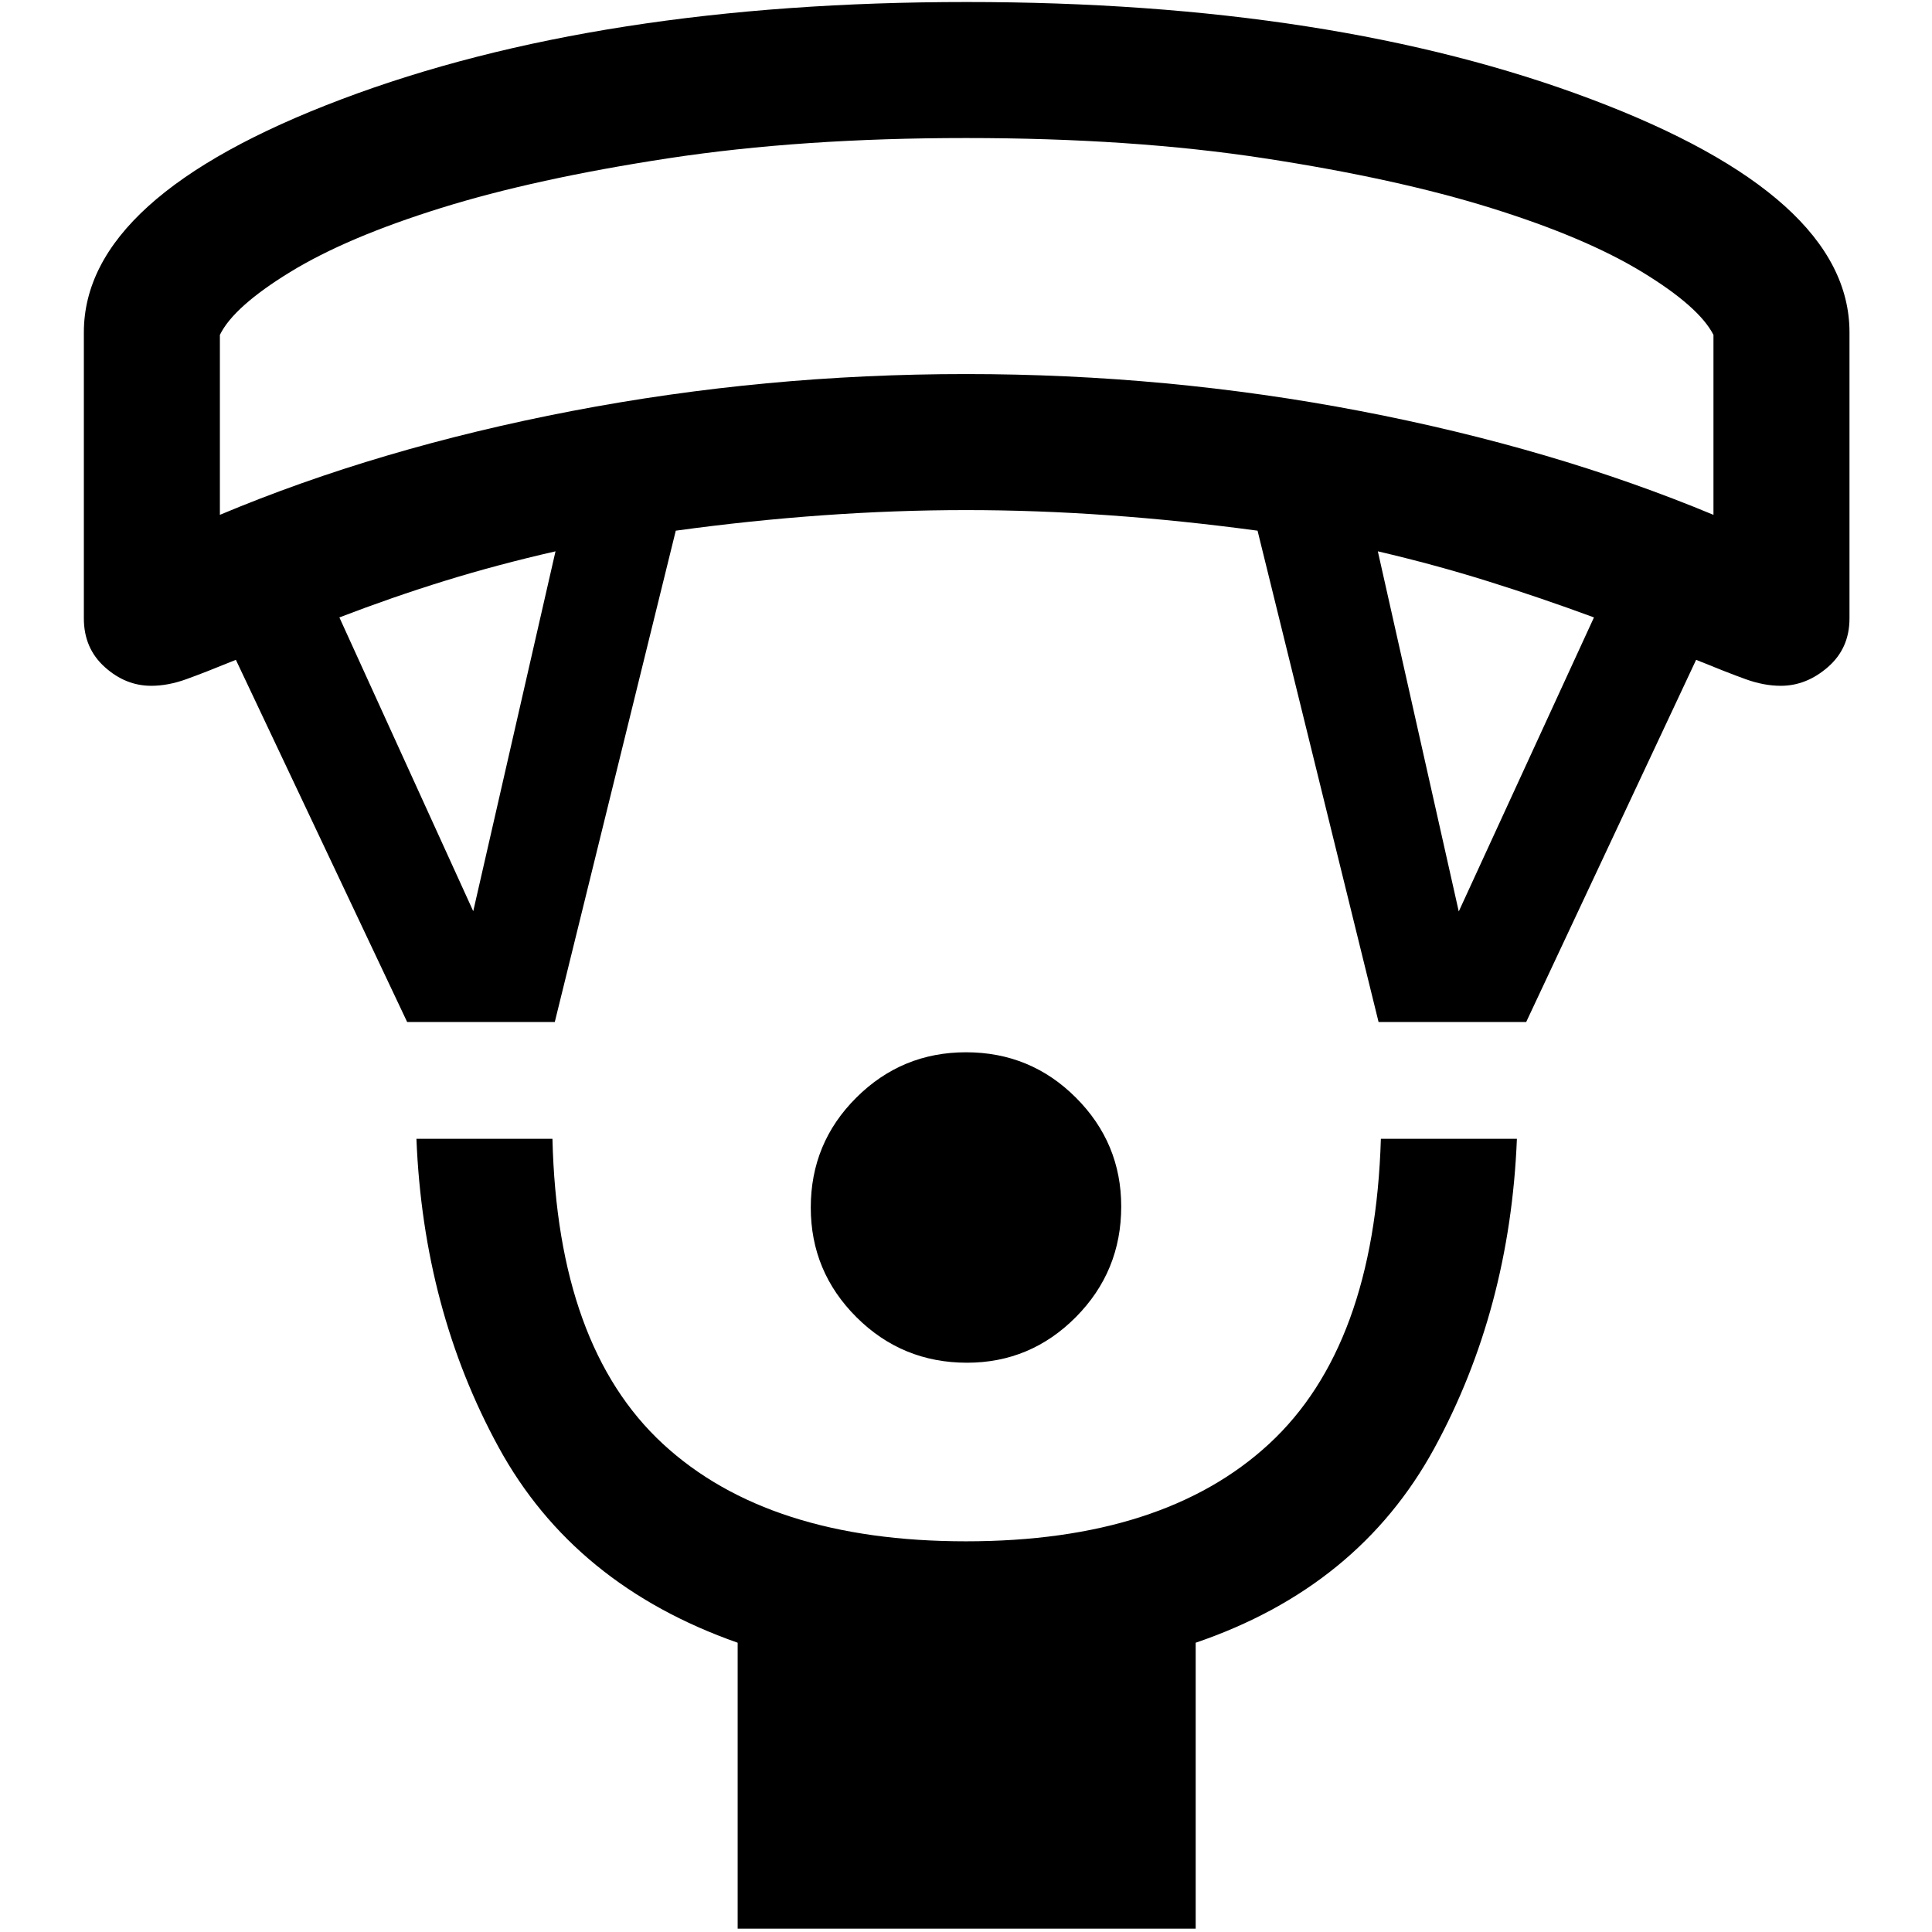 <svg xmlns="http://www.w3.org/2000/svg" height="40" viewBox="0 -960 960 960" width="40"><path d="M480.5-282.87q-32.24 0-54.94-22.63-22.69-22.63-22.69-54.5 0-32.08 22.63-54.6 22.63-22.53 54.5-22.53 32.08 0 54.6 22.53 22.53 22.52 22.53 54.1 0 32.24-22.53 54.94-22.52 22.69-54.1 22.69ZM366.54-1.67v-142.07q-81.31-28.57-118.76-97.09-37.45-68.53-40.86-153.3h67.59q2.46 103.13 54.87 151.57 52.4 48.43 150.62 48.43t150.62-48.43q52.41-48.44 55.53-151.57h67.59q-3.41 84.77-41.06 153.8-37.66 69.02-118.55 96.59V-1.67H366.54ZM202.31-452.18l-85.1-179.95q-15.59 6.36-24.66 9.63-9.06 3.27-17.42 3.27-12.75 0-23.1-9.33-10.36-9.33-10.36-24.13v-142.18q0-67.41 127.94-115.77T480.44-959q182.23 0 310.39 48.36Q919-862.28 919-794.87v142.18q0 14.8-10.69 24.13-10.69 9.33-23.44 9.33-8.36 0-17.42-3.27-9.07-3.27-24.66-9.63l-84.43 179.95H685l-60.13-244.13q-37.41-5.05-73.67-7.64-36.26-2.59-71.2-2.59-34.94 0-71.2 2.59-36.26 2.59-73.01 7.64l-60.12 244.13h-73.36Zm32.84-55.05 40.88-178.82q-28.88 6.59-54.95 14.65-26.08 8.07-52.44 18.19l66.51 145.98Zm489.7.13 67.18-146.11q-26.41-9.74-52.8-18-26.38-8.25-54.59-14.84l40.21 178.95ZM109.26-704.18q79.07-33.2 174.83-51.58 95.76-18.37 195.91-18.37 100.15 0 195.91 18.37 95.76 18.38 175.5 51.58v-89.41q-7.13-14-35.43-31.24-28.31-17.25-75.18-31.84-46.87-14.6-112.53-24.67-65.65-10.07-148.27-10.07-81.95 0-147.94 10.07T219.2-856.67q-46.87 14.59-75.01 31.84-28.14 17.24-34.93 31.24v89.41ZM480-891.41Z"/></svg>